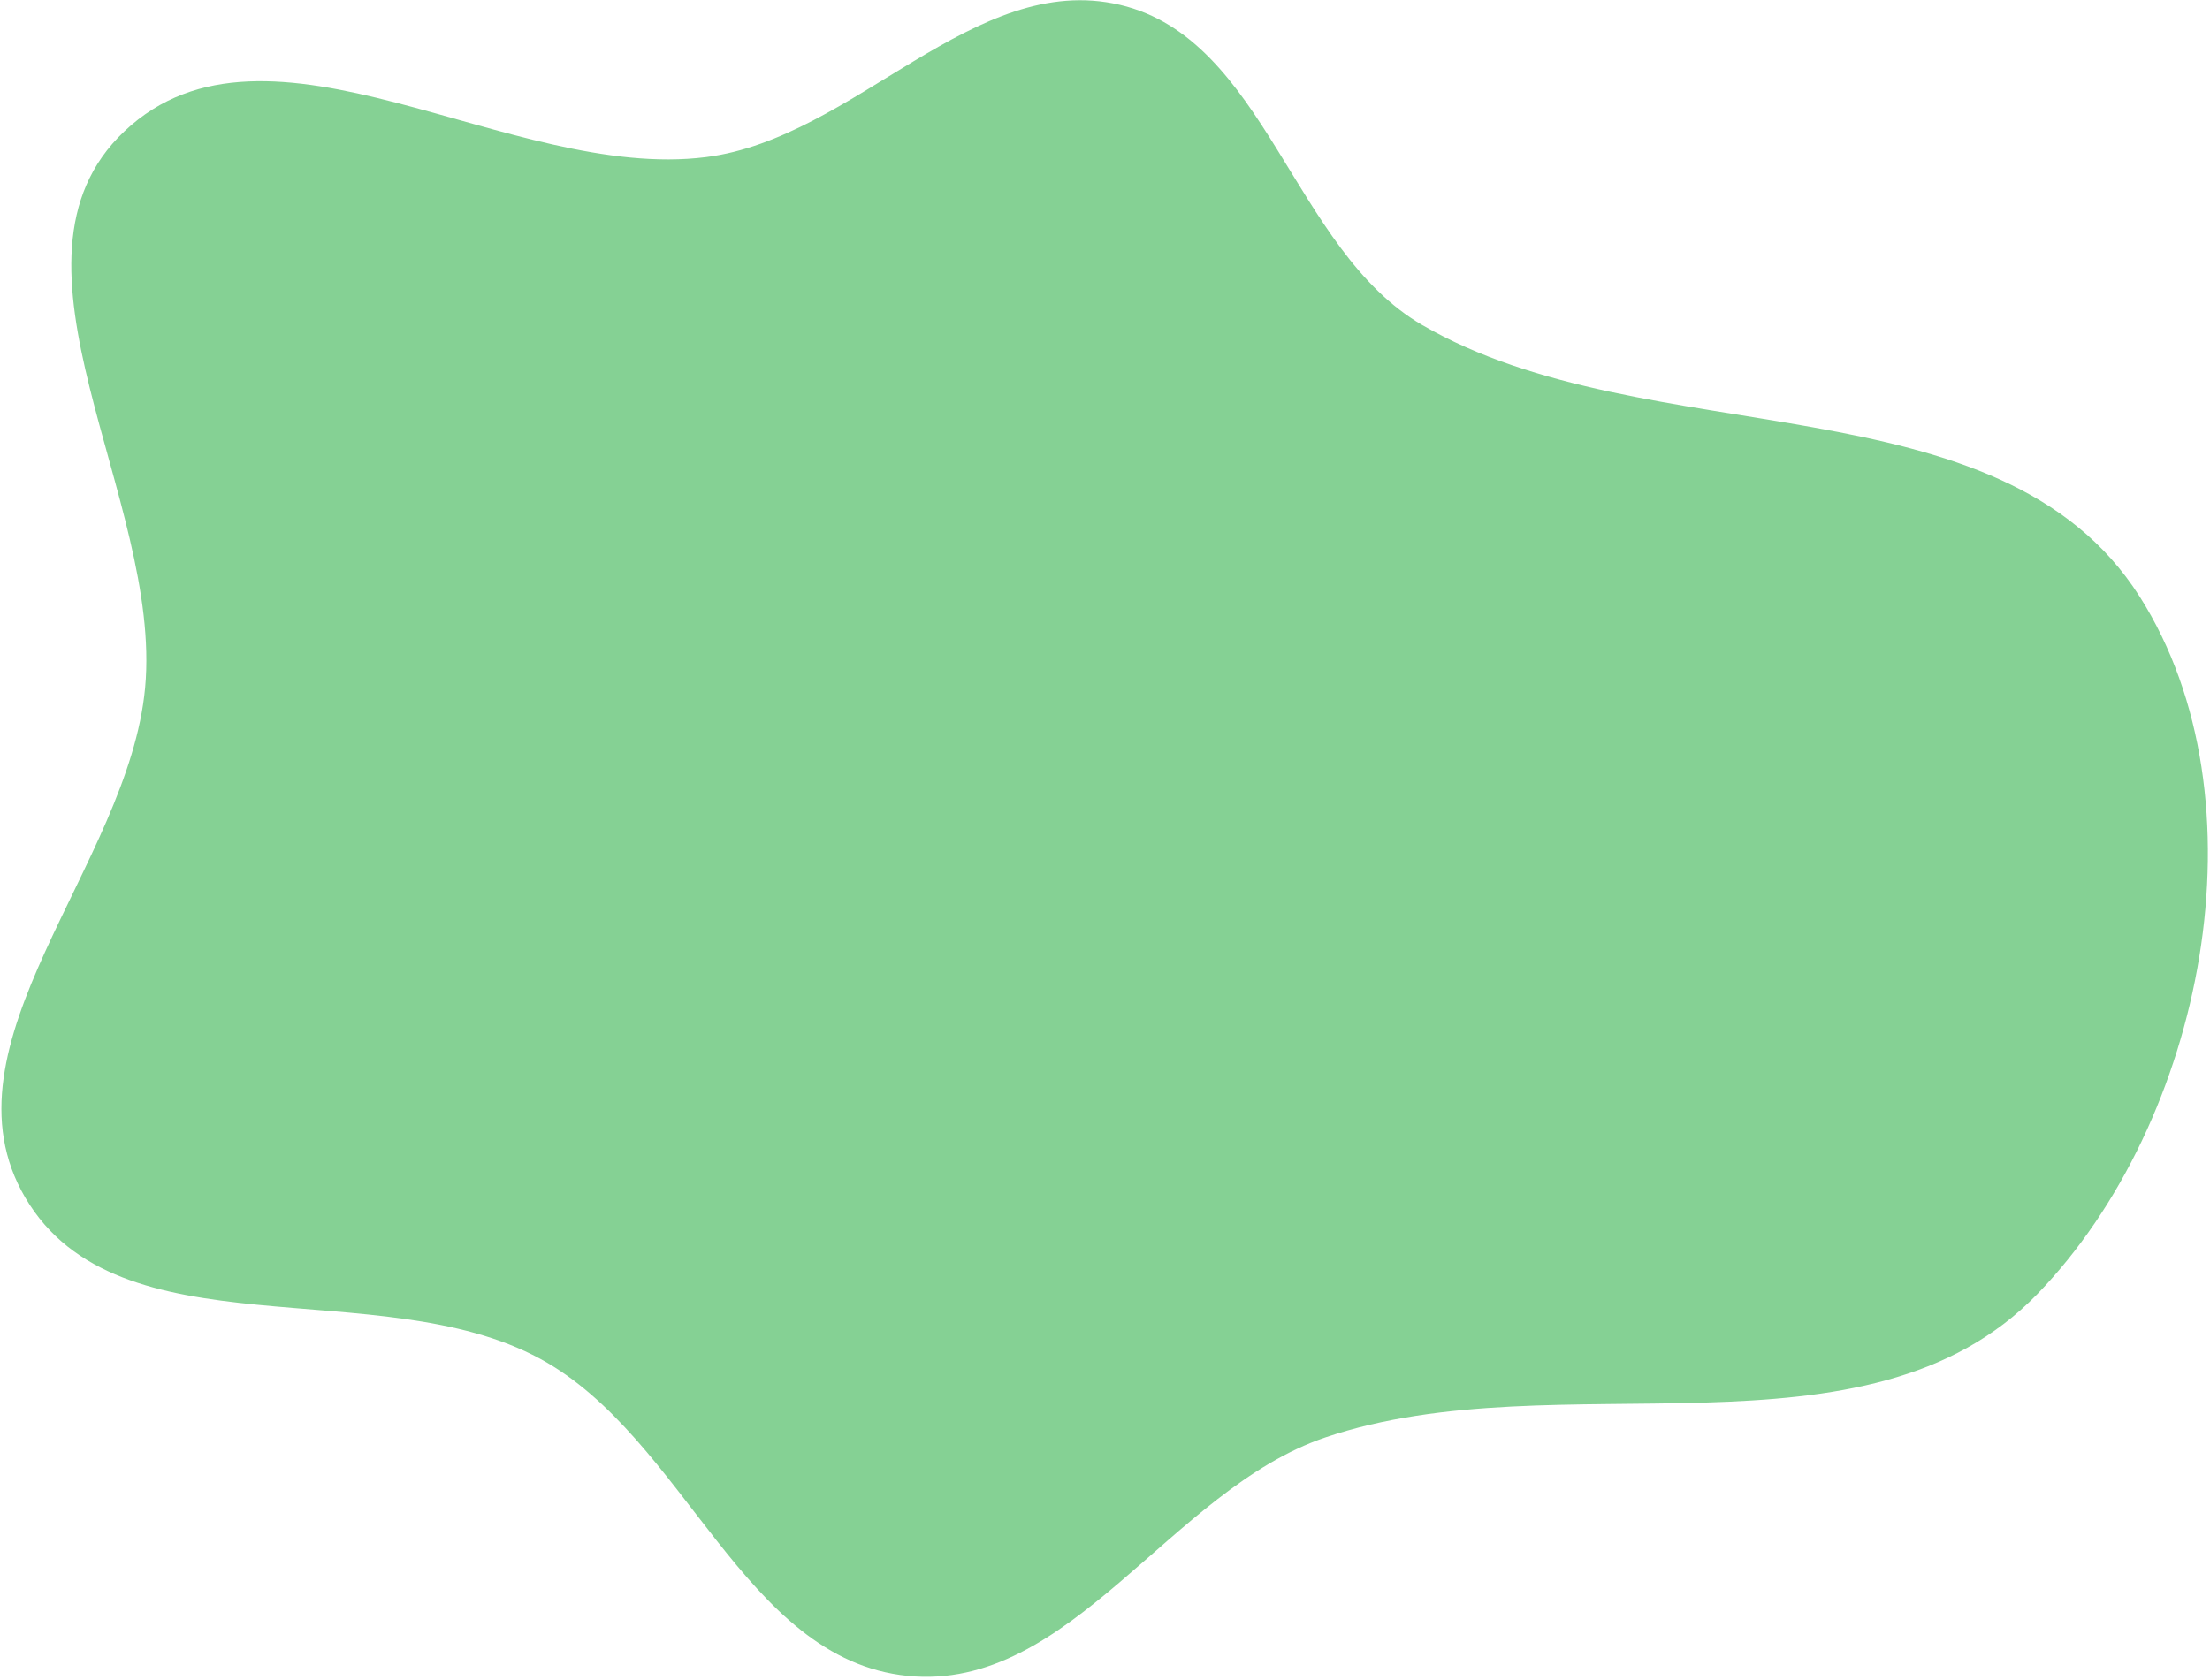 <svg width="622" height="473" viewBox="0 0 622 473" fill="none" xmlns="http://www.w3.org/2000/svg">
<path fill-rule="evenodd" clip-rule="evenodd" d="M198.731 44.225C240.614 38.901 274.083 -8.279 315.187 1.362C356.246 10.993 363.807 70.327 400.281 91.499C463.822 128.384 562.859 105.955 602.229 167.987C638.402 224.982 620.379 315.804 573.419 364.298C525.04 414.258 438.917 382.391 373.037 404.668C329.402 419.423 301.304 476.404 255.471 471.811C209.201 467.174 192.875 404.676 151.993 382.517C106.593 357.91 33.321 381.713 7.131 337.207C-18.317 293.963 36.206 243.594 40.843 193.633C45.771 140.527 -3.747 73.637 34.993 36.979C75.495 -1.349 143.414 51.257 198.731 44.225Z" fill="#85D194"/>
</svg>
